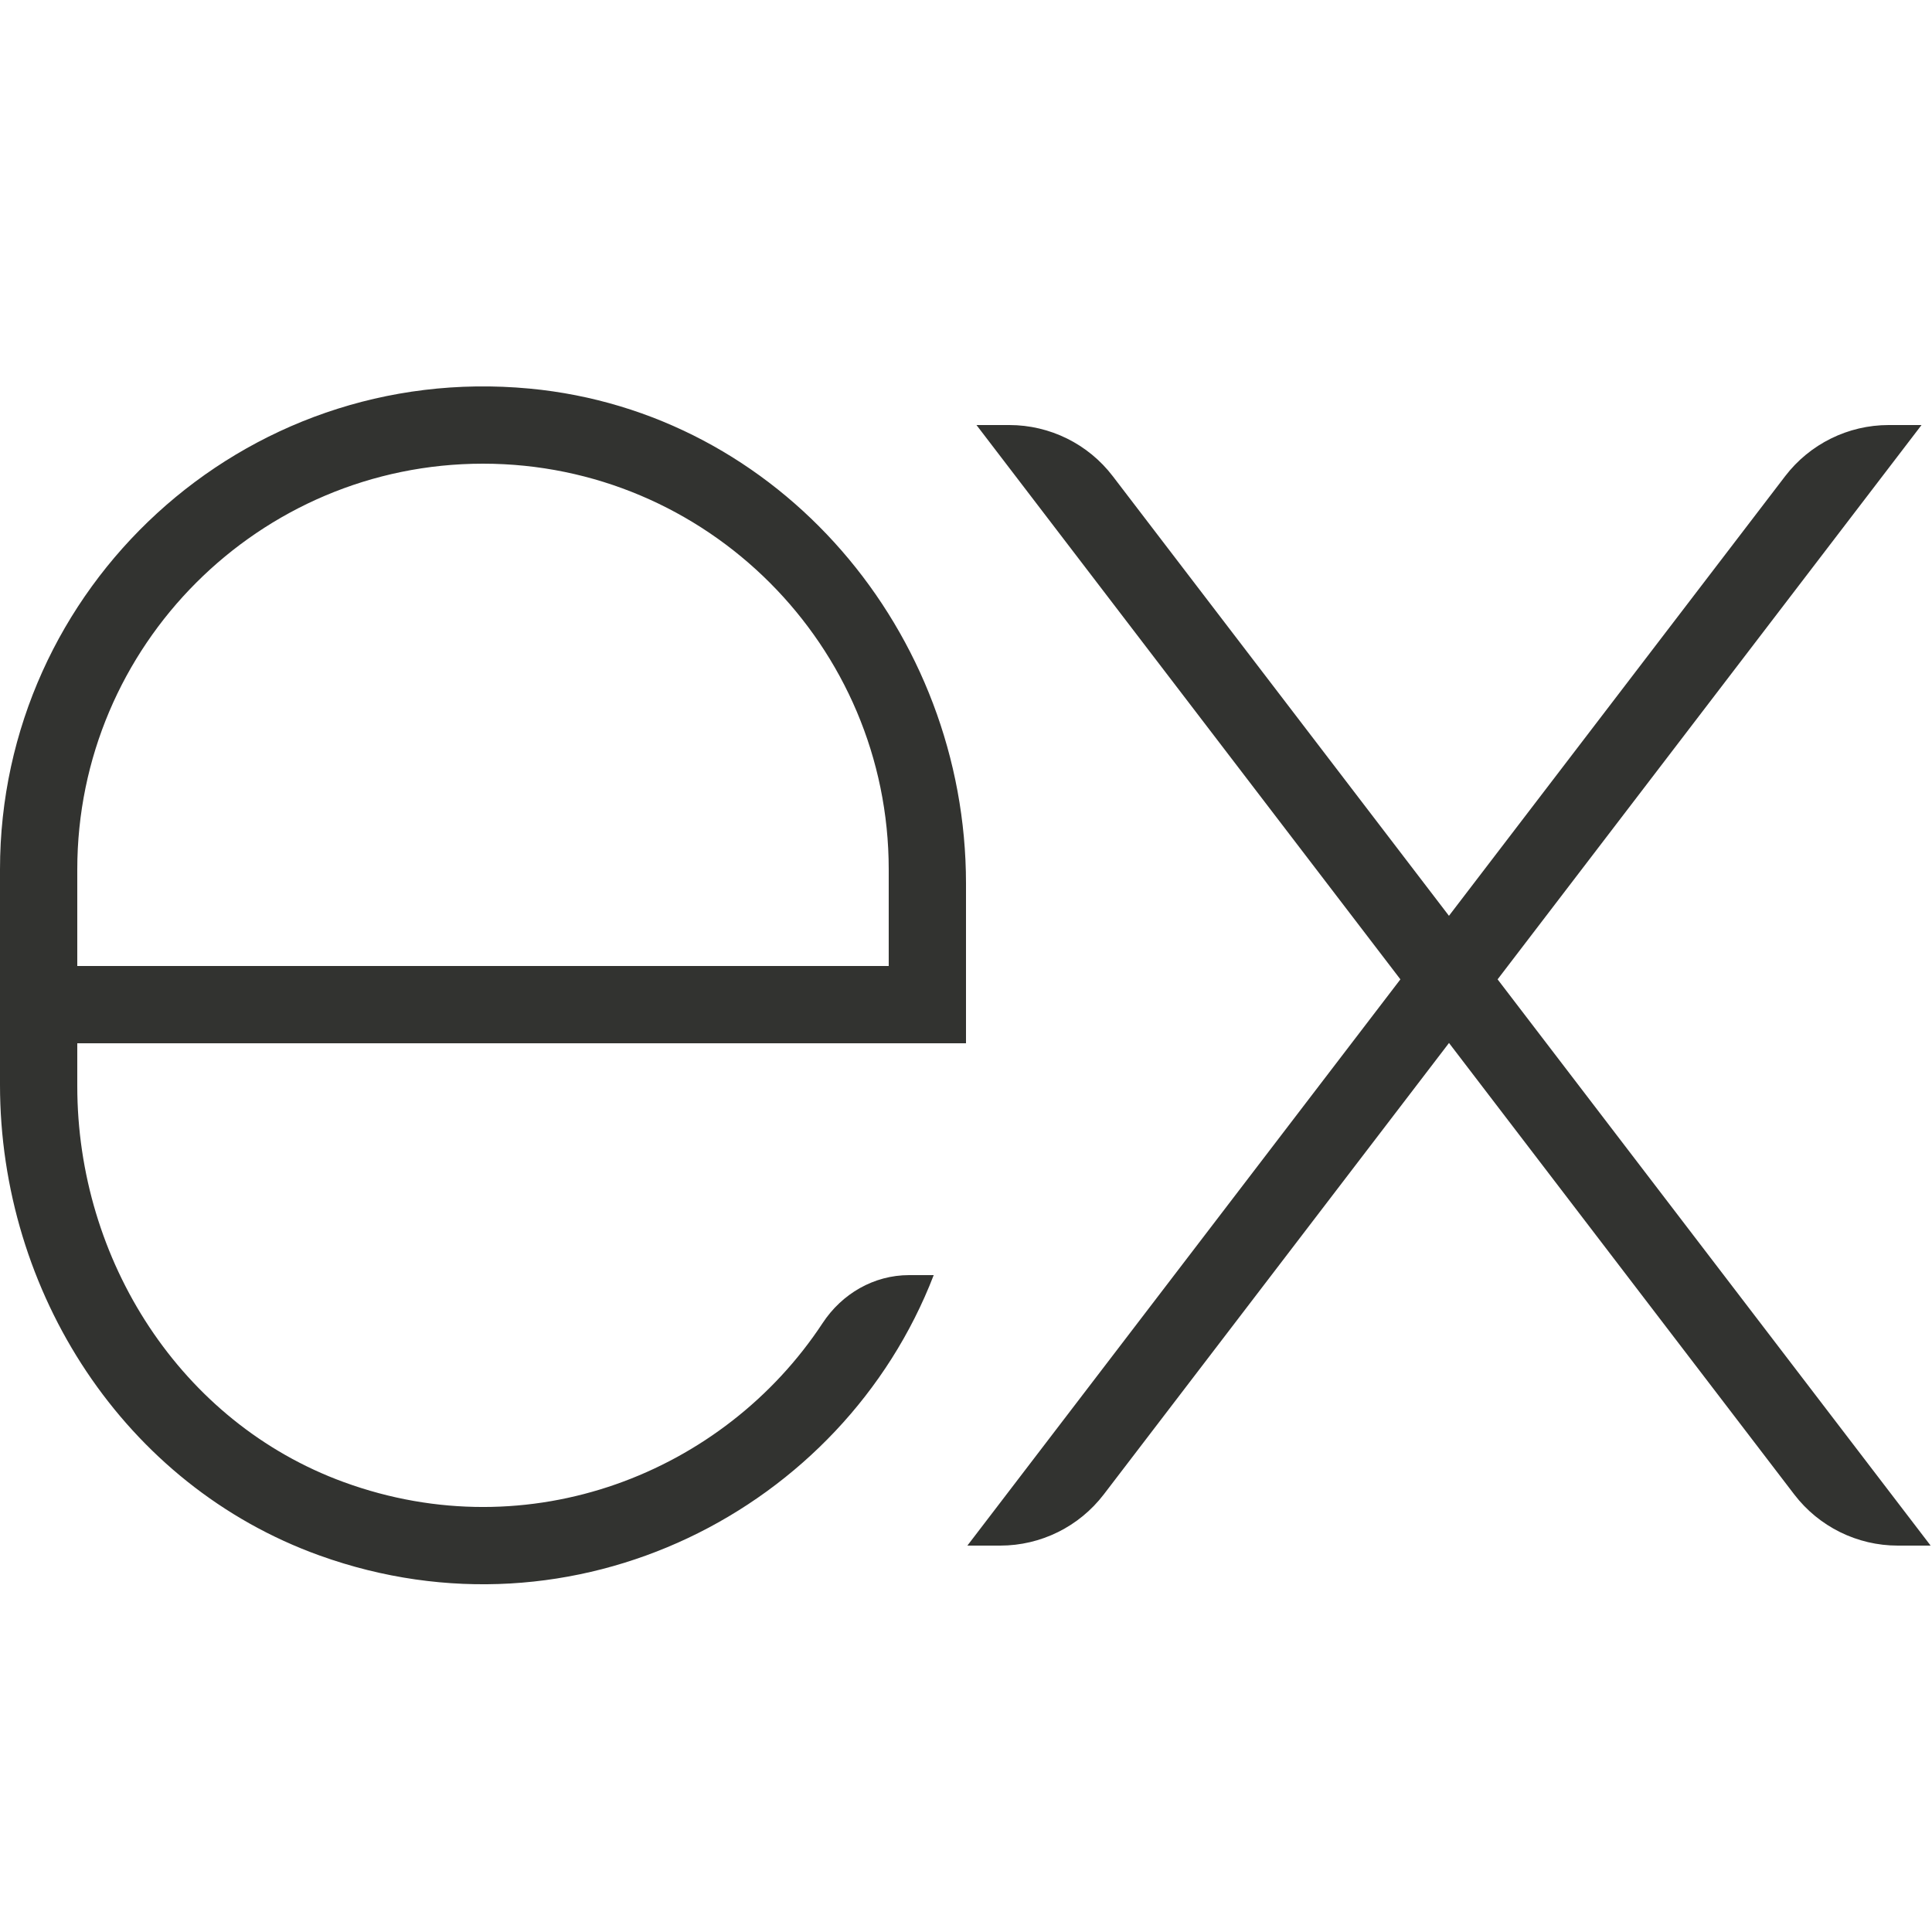 <svg width="45" height="45" viewBox="0 0 45 45" fill="none" xmlns="http://www.w3.org/2000/svg">
<path d="M44.756 9.9H43.991C43.045 9.9 42.154 10.341 41.579 11.092L33.749 21.331L25.919 11.092C25.346 10.341 24.454 9.9 23.509 9.9H22.744L32.618 22.811L22.532 36H23.297C24.243 36 25.134 35.559 25.709 34.808L33.75 24.293L41.791 34.808C42.366 35.559 43.257 36 44.203 36H44.968L34.882 22.811L44.756 9.9ZM19.16 30.818C16.861 34.311 12.336 36.101 8.01 34.522C4.204 33.133 1.8 29.35 1.8 25.298V24.3H12.6H22.5V20.579C22.5 14.725 18.164 9.599 12.335 9.051C5.646 8.422 0 13.689 0 20.25V25.266C0 30.1 2.893 34.593 7.442 36.23C13.385 38.369 19.635 35.177 21.748 29.7H21.174C20.354 29.7 19.61 30.133 19.16 30.818ZM1.8 20.25C1.8 15.039 6.039 10.8 11.25 10.8C16.461 10.8 20.7 15.039 20.7 20.25V22.5H1.8V20.25Z" fill="#323330"/>
</svg>
